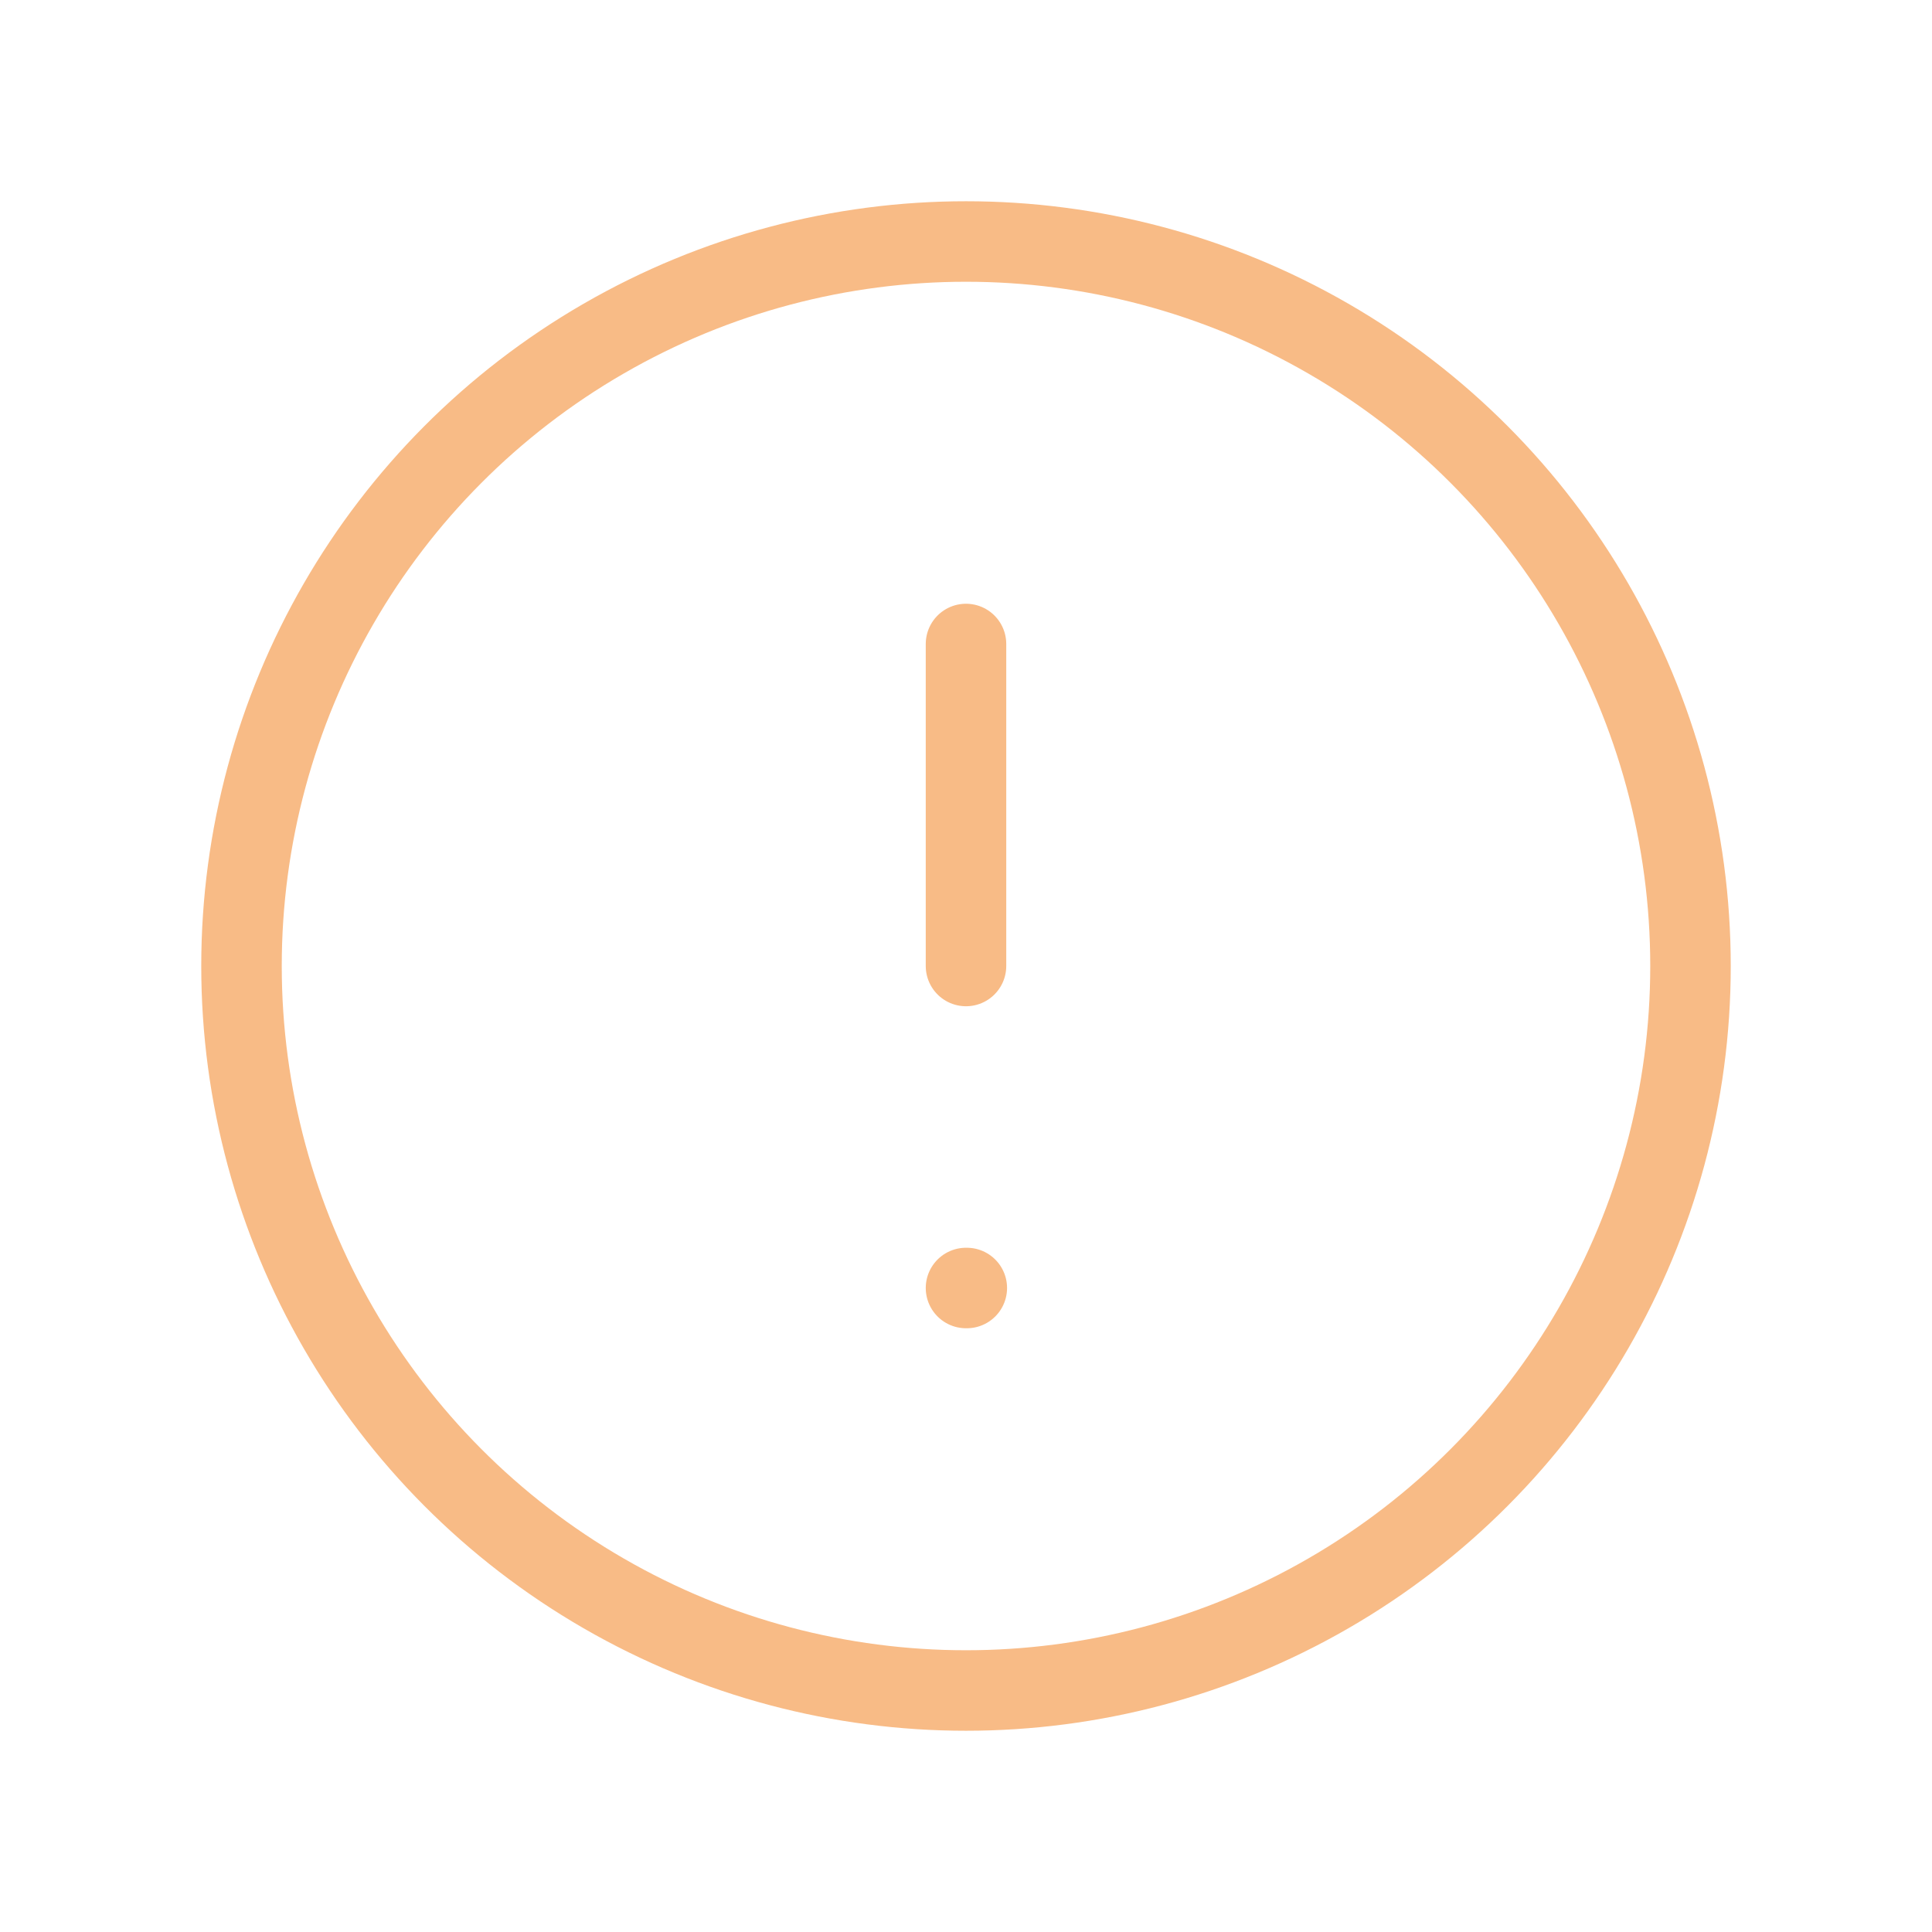 <svg xmlns="http://www.w3.org/2000/svg" className="icon icon-tabler icon-tabler-alert-circle" width="44" height="44" viewBox="0 0 24 24" stroke-width="1" stroke="#f8bb86" fill="none" stroke-linecap="round" stroke-linejoin="round">
  <path stroke="none" d="M0 0h24v24H0z" fill="none"/>
  <circle cx="12" cy="12" r="9" />
  <line x1="12" y1="8" x2="12" y2="12" />
  <line x1="12" y1="16" x2="12.01" y2="16" />
</svg>